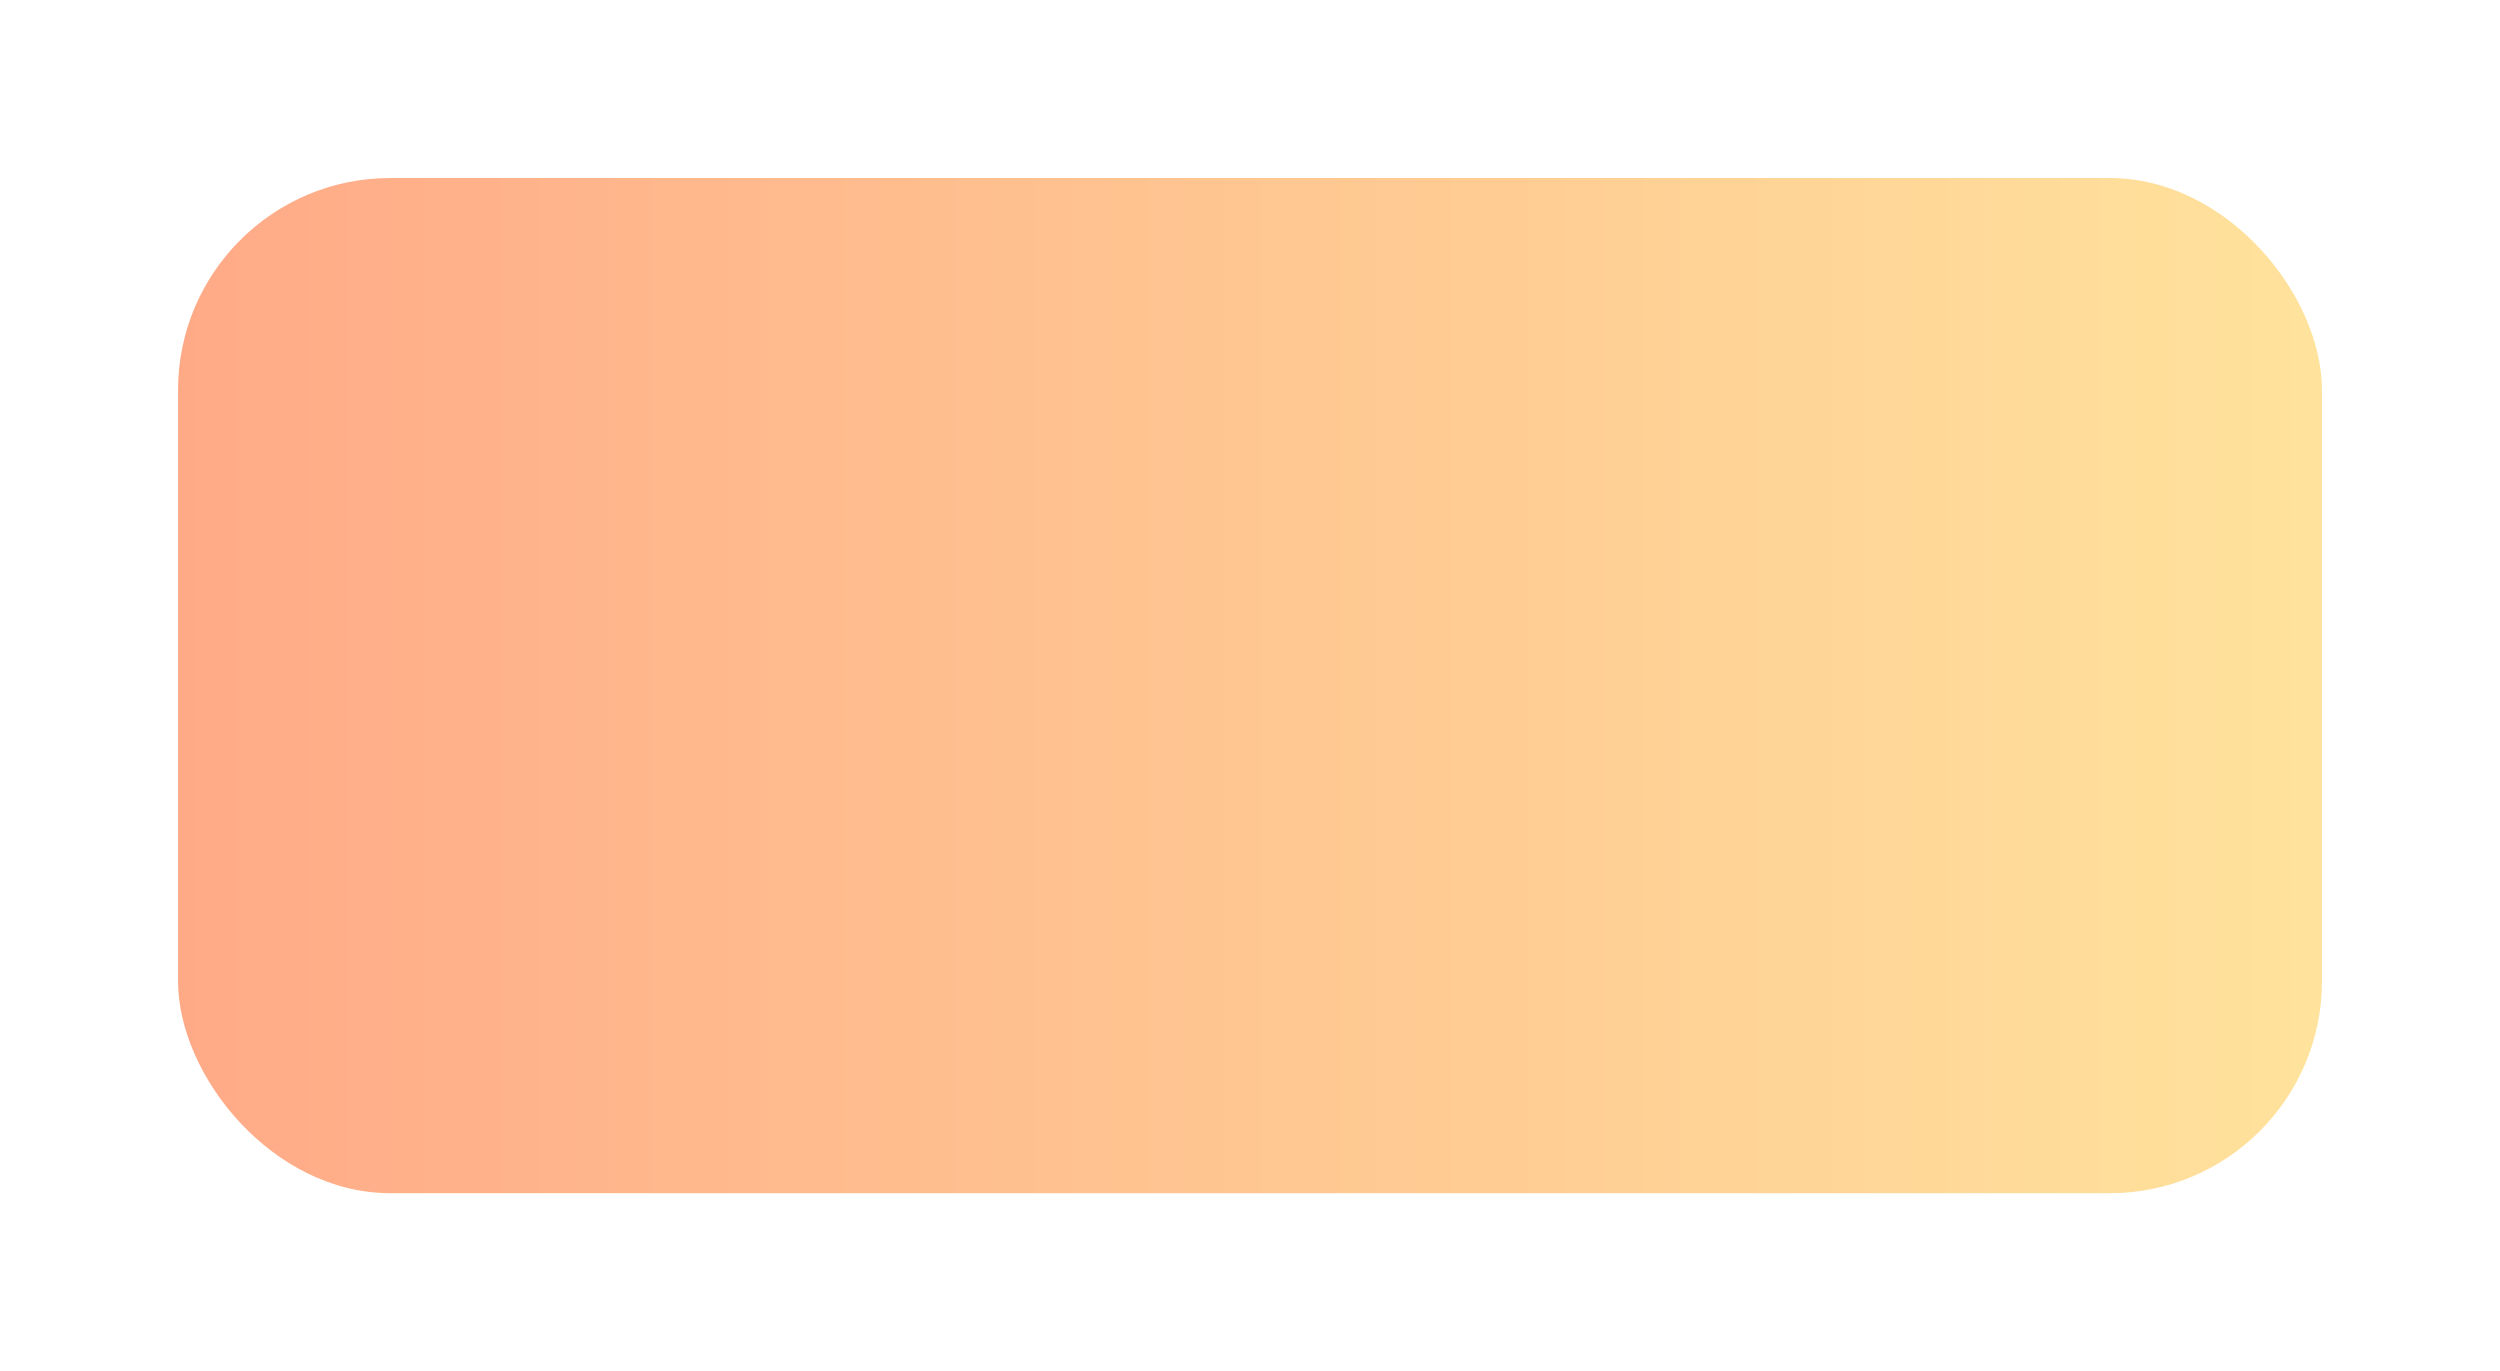 <svg width="660" height="362" viewBox="0 0 660 362" fill="none" xmlns="http://www.w3.org/2000/svg">
<g filter="url(#filter0_fn_14_51)">
<rect x="47" y="47" width="566" height="268" rx="56" fill="url(#paint0_linear_14_51)"/>
</g>
<defs>
<filter id="filter0_fn_14_51" x="0" y="0" width="660" height="362" filterUnits="userSpaceOnUse" color-interpolation-filters="sRGB">
<feFlood flood-opacity="0" result="BackgroundImageFix"/>
<feBlend mode="normal" in="SourceGraphic" in2="BackgroundImageFix" result="shape"/>
<feGaussianBlur stdDeviation="23.5" result="effect1_foregroundBlur_14_51"/>
<feTurbulence type="fractalNoise" baseFrequency="2 2" stitchTiles="stitch" numOctaves="3" result="noise" seed="5302" />
<feColorMatrix in="noise" type="luminanceToAlpha" result="alphaNoise" />
<feComponentTransfer in="alphaNoise" result="coloredNoise1">
<feFuncA type="discrete" tableValues="1 1 1 1 1 1 1 1 1 1 1 1 1 1 1 1 1 1 1 1 1 1 1 1 1 1 1 1 1 1 1 1 1 1 1 1 1 1 1 1 1 1 1 1 1 1 1 1 1 1 1 0 0 0 0 0 0 0 0 0 0 0 0 0 0 0 0 0 0 0 0 0 0 0 0 0 0 0 0 0 0 0 0 0 0 0 0 0 0 0 0 0 0 0 0 0 0 0 0 0 "/>
</feComponentTransfer>
<feComposite operator="in" in2="effect1_foregroundBlur_14_51" in="coloredNoise1" result="noise1Clipped" />
<feFlood flood-color="rgba(0, 0, 0, 0.25)" result="color1Flood" />
<feComposite operator="in" in2="noise1Clipped" in="color1Flood" result="color1" />
<feMerge result="effect2_noise_14_51">
<feMergeNode in="effect1_foregroundBlur_14_51" />
<feMergeNode in="color1" />
</feMerge>
</filter>
<linearGradient id="paint0_linear_14_51" x1="-3.5" y1="181" x2="720" y2="181" gradientUnits="userSpaceOnUse">
<stop stop-color="#FFA585"/>
<stop offset="1" stop-color="#FFEDA0"/>
</linearGradient>
</defs>
</svg>
